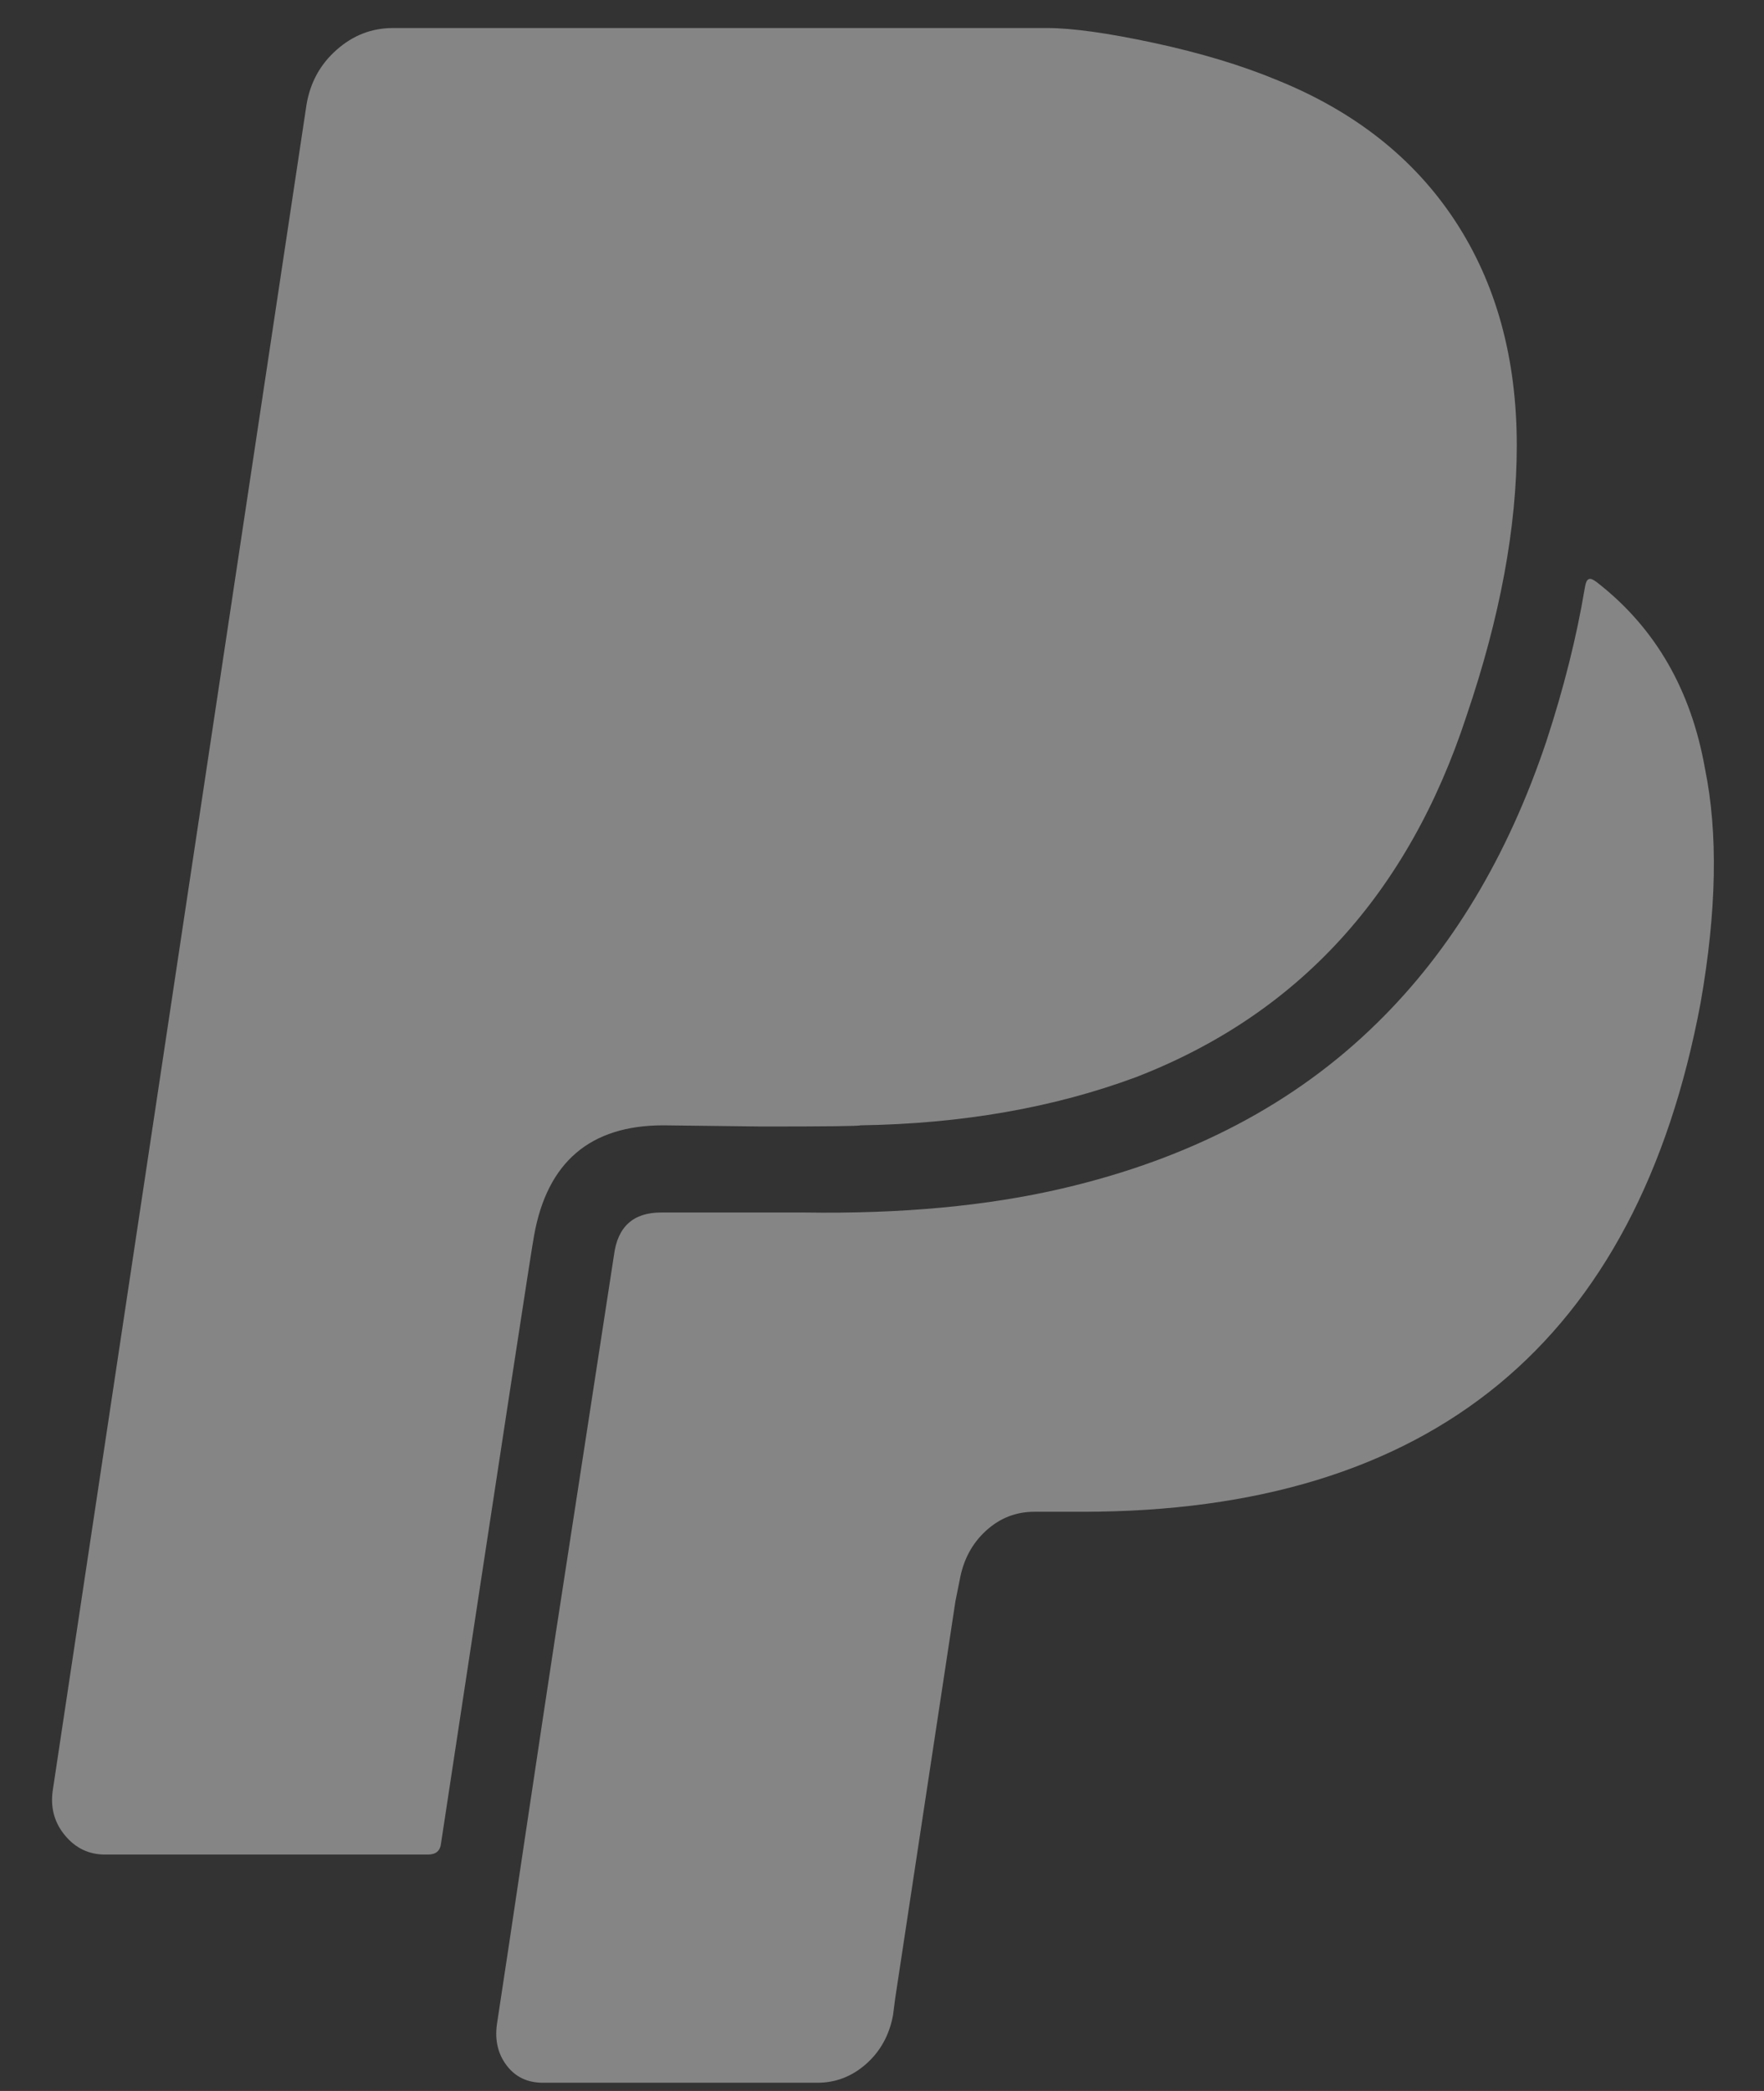 <svg width="27" height="32" viewBox="0 0 27 32" fill="none" xmlns="http://www.w3.org/2000/svg">
<rect x="0" y="0" width="27" height="32" fill="#333333" stroke="none"/>
<path d="M26.097 11.765C26.298 12.748 26.276 13.941 26.03 15.345C25.059 20.539 21.904 23.136 16.567 23.136H15.83C15.551 23.136 15.305 23.232 15.093 23.425C14.881 23.618 14.747 23.867 14.691 24.171L14.624 24.504L13.703 30.576L13.669 30.839C13.613 31.143 13.476 31.392 13.259 31.585C13.041 31.778 12.792 31.874 12.513 31.874H8.309C8.075 31.874 7.89 31.787 7.756 31.611C7.622 31.436 7.572 31.225 7.606 30.979C7.706 30.324 7.854 29.342 8.049 28.032C8.245 26.721 8.393 25.739 8.493 25.084C8.594 24.428 8.745 23.449 8.946 22.144C9.147 20.84 9.297 19.86 9.398 19.205C9.454 18.772 9.694 18.556 10.118 18.556H12.312C13.797 18.579 15.115 18.456 16.265 18.187C18.219 17.731 19.822 16.889 21.072 15.661C22.211 14.549 23.077 13.11 23.669 11.344C23.937 10.525 24.132 9.747 24.255 9.01C24.266 8.94 24.28 8.896 24.297 8.878C24.314 8.861 24.333 8.855 24.355 8.861C24.378 8.867 24.411 8.887 24.456 8.922C25.338 9.612 25.885 10.56 26.097 11.765ZM23.216 6.817C23.216 8.068 22.96 9.449 22.446 10.958C21.553 13.684 19.866 15.526 17.387 16.485C16.126 16.953 14.719 17.199 13.166 17.222C13.166 17.234 12.664 17.24 11.659 17.24L10.152 17.222C9.035 17.222 8.376 17.784 8.175 18.907C8.153 19 7.678 22.1 6.751 28.207C6.74 28.324 6.673 28.382 6.55 28.382H1.609C1.363 28.382 1.16 28.286 0.998 28.093C0.836 27.9 0.772 27.675 0.805 27.417L4.691 1.605C4.747 1.266 4.9 0.985 5.152 0.763C5.403 0.54 5.69 0.429 6.014 0.429H16.031C16.41 0.429 16.955 0.505 17.664 0.657C18.373 0.81 18.995 0.997 19.531 1.219C20.726 1.699 21.639 2.418 22.27 3.377C22.901 4.337 23.216 5.483 23.216 6.817Z" fill="white" fill-opacity="0.4"/>
</svg>
